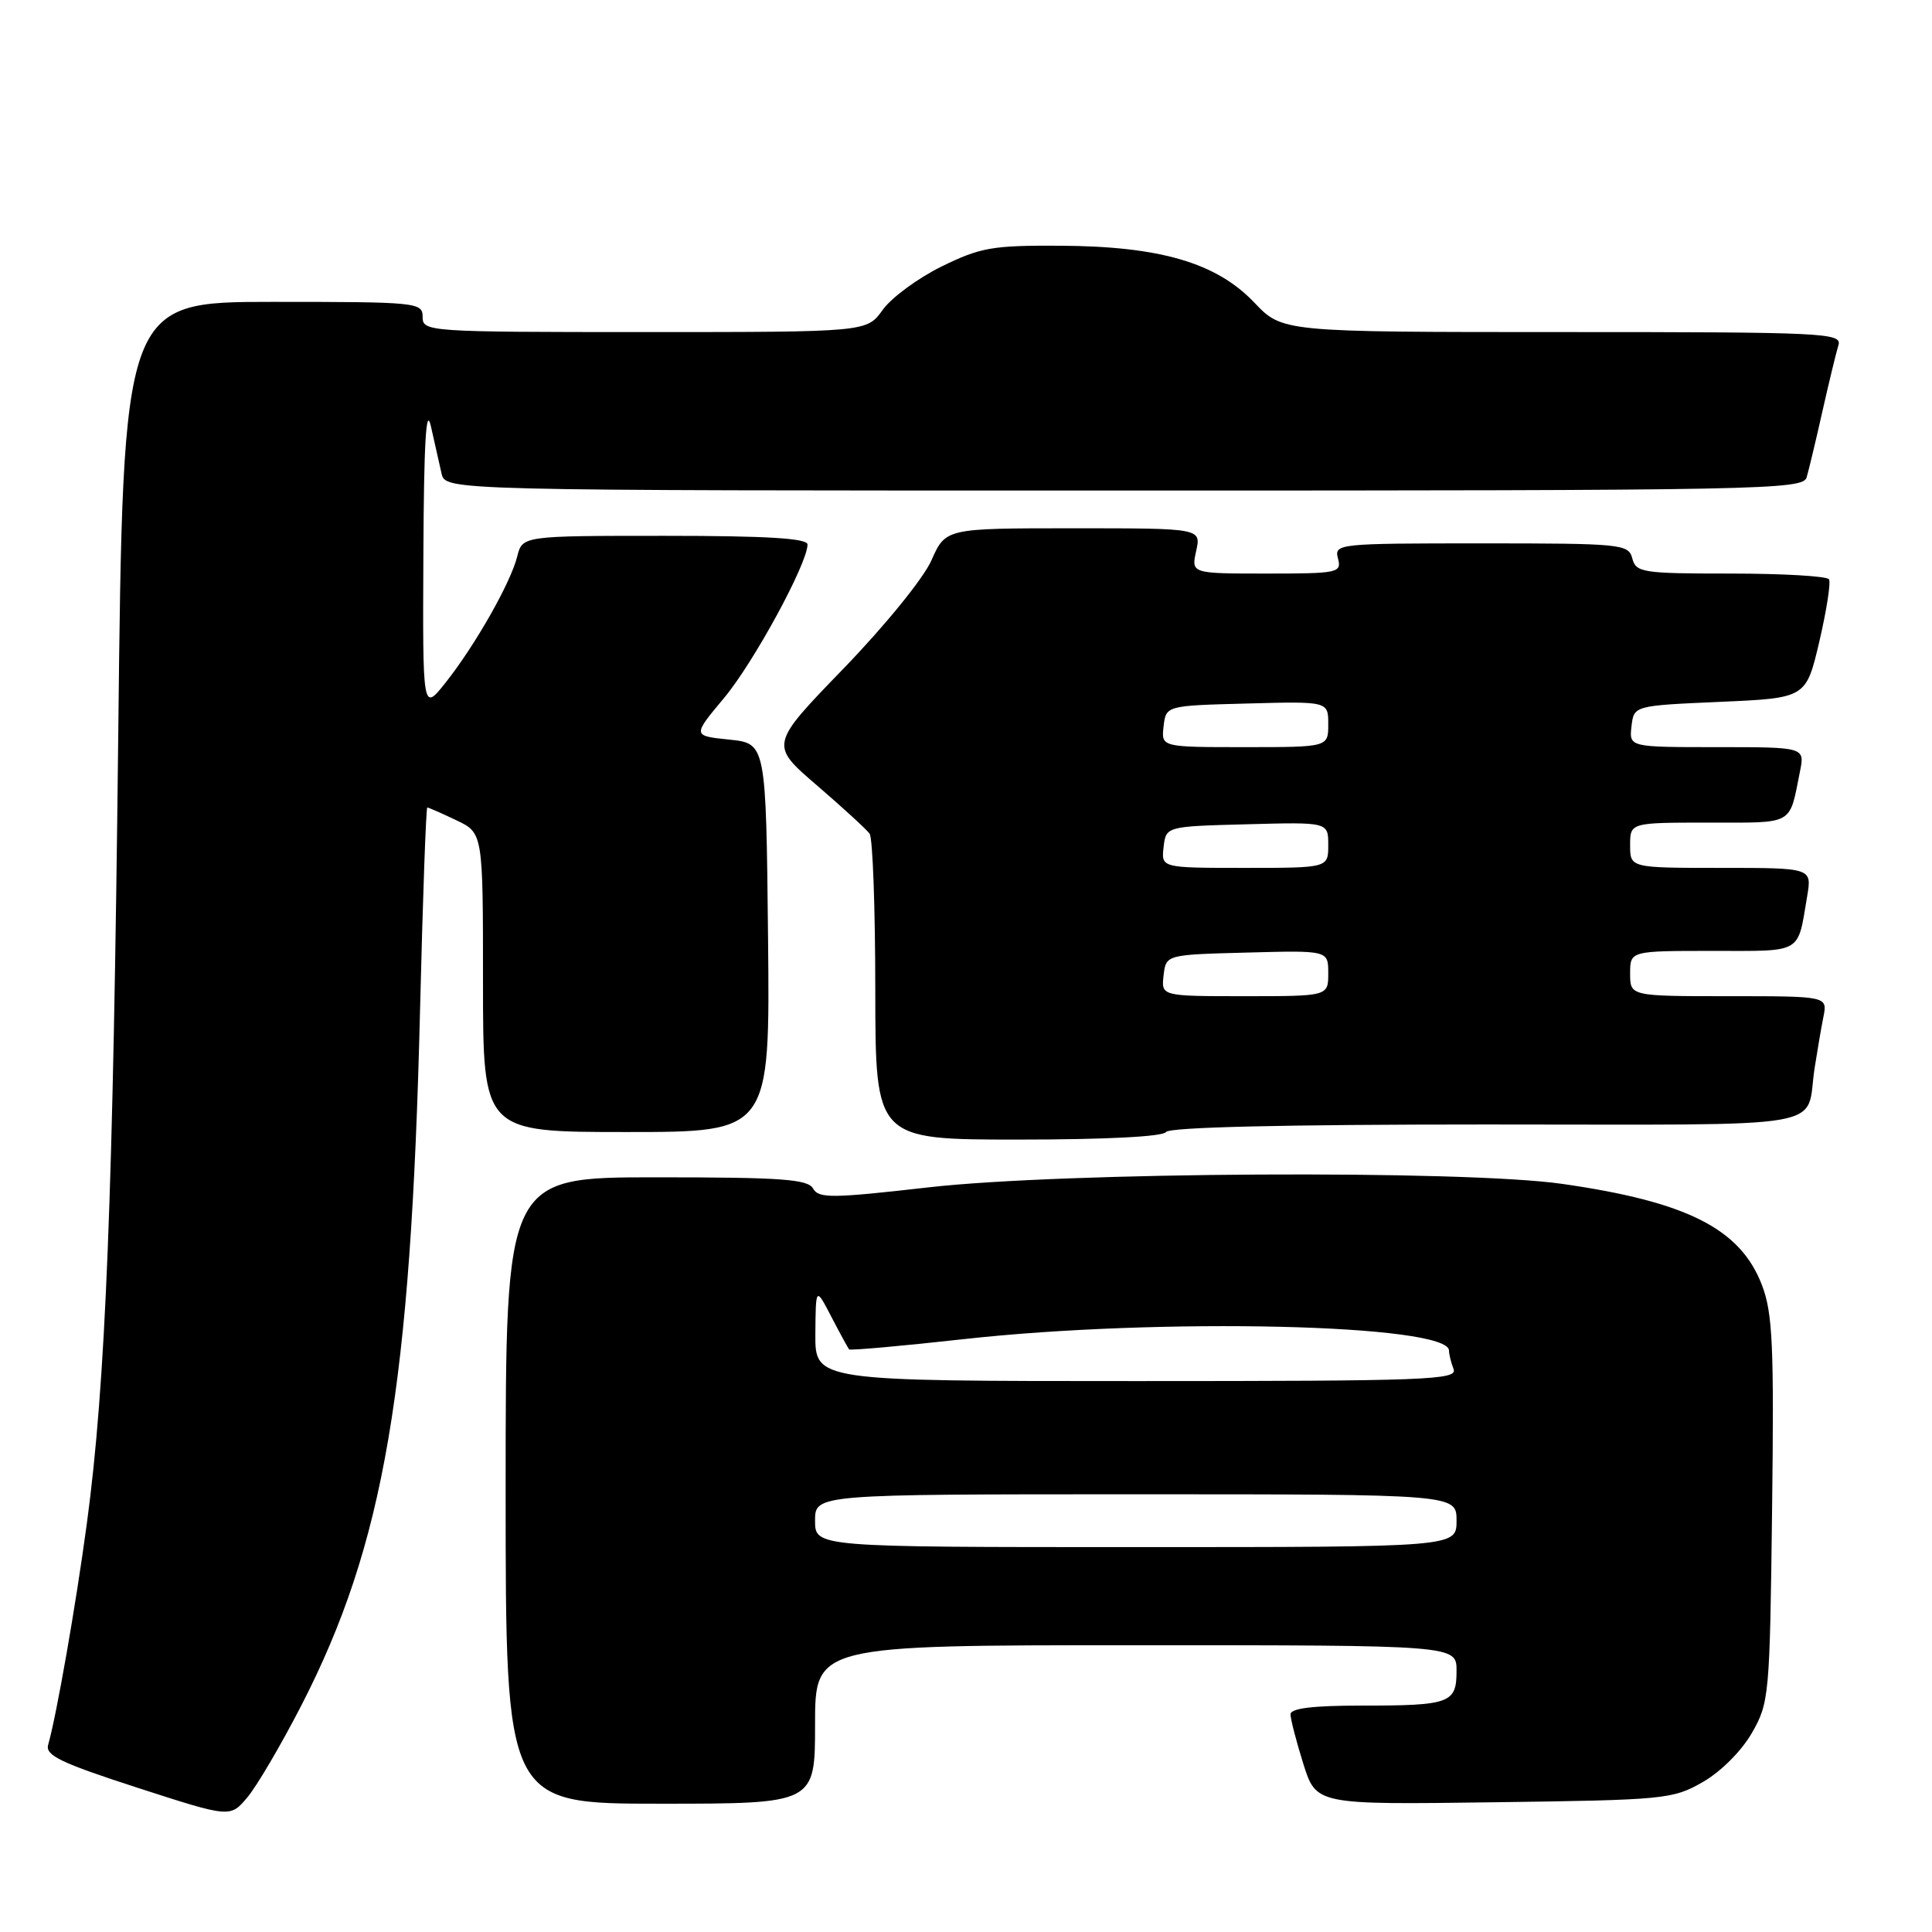 <?xml version="1.0" encoding="UTF-8" standalone="no"?>
<!DOCTYPE svg PUBLIC "-//W3C//DTD SVG 1.1//EN" "http://www.w3.org/Graphics/SVG/1.1/DTD/svg11.dtd" >
<svg xmlns="http://www.w3.org/2000/svg" xmlns:xlink="http://www.w3.org/1999/xlink" version="1.1" viewBox="0 0 256 256">
 <g >
 <path fill="currentColor"
d=" M 39.92 226.00 C 50.90 204.65 54.45 183.90 55.66 133.75 C 56.02 119.04 56.45 107.00 56.62 107.00 C 56.79 107.00 58.52 107.76 60.47 108.69 C 64.00 110.37 64.00 110.37 64.00 130.19 C 64.00 150.00 64.00 150.00 83.02 150.00 C 102.03 150.00 102.03 150.00 101.77 124.25 C 101.50 98.50 101.50 98.50 96.62 98.00 C 91.75 97.50 91.75 97.50 95.93 92.50 C 99.86 87.80 107.00 74.67 107.00 72.15 C 107.00 71.33 101.63 71.00 88.11 71.00 C 69.22 71.00 69.22 71.00 68.53 73.75 C 67.66 77.24 62.94 85.54 59.02 90.48 C 56.00 94.28 56.00 94.28 56.10 73.39 C 56.17 58.57 56.46 53.66 57.10 56.50 C 57.59 58.70 58.23 61.51 58.51 62.75 C 59.04 65.00 59.04 65.00 148.95 65.00 C 233.72 65.00 238.90 64.90 239.39 63.25 C 239.67 62.29 240.62 58.35 241.48 54.50 C 242.35 50.65 243.30 46.71 243.60 45.75 C 244.10 44.11 241.91 44.00 207.03 44.00 C 169.92 44.00 169.92 44.00 166.21 40.10 C 161.19 34.82 153.73 32.63 140.50 32.56 C 131.50 32.51 129.93 32.78 124.77 35.31 C 121.62 36.86 118.11 39.45 116.96 41.06 C 114.86 44.00 114.86 44.00 85.43 44.00 C 56.67 44.00 56.00 43.95 56.00 42.00 C 56.00 40.07 55.33 40.00 36.15 40.00 C 16.30 40.00 16.30 40.00 15.67 97.25 C 14.99 158.54 14.01 183.34 11.51 201.86 C 10.05 212.70 7.50 227.27 6.38 231.20 C 5.98 232.60 8.08 233.60 18.20 236.88 C 30.50 240.86 30.50 240.86 32.76 238.18 C 34.01 236.71 37.23 231.22 39.92 226.00 Z  M 108.00 228.50 C 108.00 218.00 108.00 218.00 150.50 218.00 C 193.00 218.00 193.00 218.00 193.00 221.39 C 193.00 225.69 192.16 226.00 180.42 226.00 C 173.93 226.00 171.00 226.36 171.00 227.16 C 171.00 227.80 171.77 230.75 172.70 233.73 C 174.41 239.13 174.41 239.13 197.95 238.81 C 220.60 238.51 221.66 238.41 225.63 236.13 C 228.02 234.76 230.76 232.02 232.13 229.63 C 234.43 225.63 234.51 224.70 234.81 200.06 C 235.08 178.30 234.89 174.00 233.47 170.29 C 230.62 162.82 223.56 159.24 207.00 156.87 C 193.94 155.00 140.90 155.29 123.04 157.33 C 110.24 158.79 108.47 158.81 107.74 157.49 C 107.04 156.25 103.60 156.00 86.95 156.00 C 67.00 156.00 67.00 156.00 67.00 197.50 C 67.00 239.00 67.00 239.00 87.50 239.00 C 108.00 239.00 108.00 239.00 108.00 228.50 Z  M 154.50 150.00 C 154.90 149.36 170.15 149.00 196.99 149.00 C 243.86 149.00 239.16 149.81 240.45 141.50 C 240.79 139.30 241.31 136.26 241.61 134.75 C 242.16 132.00 242.16 132.00 229.08 132.00 C 216.00 132.00 216.00 132.00 216.00 129.00 C 216.00 126.00 216.00 126.00 226.93 126.00 C 238.99 126.00 238.15 126.48 239.46 118.75 C 240.09 115.00 240.09 115.00 228.05 115.00 C 216.00 115.00 216.00 115.00 216.00 112.00 C 216.00 109.00 216.00 109.00 226.43 109.00 C 237.84 109.00 237.06 109.44 238.50 102.25 C 239.16 99.00 239.16 99.00 227.51 99.00 C 215.87 99.00 215.87 99.00 216.18 96.25 C 216.50 93.50 216.50 93.50 227.90 93.00 C 239.31 92.50 239.31 92.50 241.07 85.01 C 242.03 80.89 242.61 77.18 242.35 76.76 C 242.09 76.34 236.24 76.00 229.35 76.00 C 217.65 76.00 216.78 75.87 216.29 74.00 C 215.79 72.09 214.93 72.00 196.27 72.00 C 177.26 72.00 176.78 72.05 177.29 74.00 C 177.79 75.90 177.32 76.00 167.83 76.00 C 157.84 76.00 157.84 76.00 158.50 73.00 C 159.16 70.00 159.16 70.00 142.23 70.00 C 125.30 70.00 125.30 70.00 123.42 74.25 C 122.36 76.64 117.26 82.91 111.76 88.60 C 101.99 98.69 101.99 98.69 108.25 104.07 C 111.69 107.03 114.83 109.91 115.23 110.47 C 115.64 111.04 115.98 120.39 115.98 131.25 C 116.00 151.00 116.00 151.00 134.94 151.00 C 146.49 151.00 154.12 150.61 154.50 150.00 Z  M 108.00 201.50 C 108.00 198.00 108.00 198.00 150.50 198.00 C 193.00 198.00 193.00 198.00 193.00 201.50 C 193.00 205.00 193.00 205.00 150.50 205.00 C 108.00 205.00 108.00 205.00 108.00 201.50 Z  M 108.04 176.75 C 108.09 170.50 108.09 170.50 110.17 174.50 C 111.31 176.70 112.37 178.63 112.51 178.80 C 112.65 178.96 119.46 178.36 127.63 177.45 C 153.69 174.56 192.00 175.45 192.00 178.96 C 192.00 179.44 192.27 180.55 192.61 181.42 C 193.15 182.85 189.05 183.00 150.61 183.00 C 108.00 183.00 108.00 183.00 108.04 176.75 Z  M 154.18 129.25 C 154.50 126.50 154.50 126.50 165.25 126.22 C 176.00 125.93 176.00 125.93 176.00 128.97 C 176.00 132.00 176.00 132.00 164.93 132.00 C 153.87 132.00 153.87 132.00 154.18 129.25 Z  M 154.18 112.25 C 154.50 109.50 154.50 109.50 165.25 109.22 C 176.00 108.93 176.00 108.93 176.00 111.97 C 176.00 115.00 176.00 115.00 164.93 115.00 C 153.87 115.00 153.87 115.00 154.18 112.25 Z  M 154.18 96.25 C 154.50 93.50 154.50 93.50 165.25 93.22 C 176.00 92.93 176.00 92.93 176.00 95.97 C 176.00 99.00 176.00 99.00 164.93 99.00 C 153.87 99.00 153.87 99.00 154.18 96.25 Z "/>
</g>
</svg>